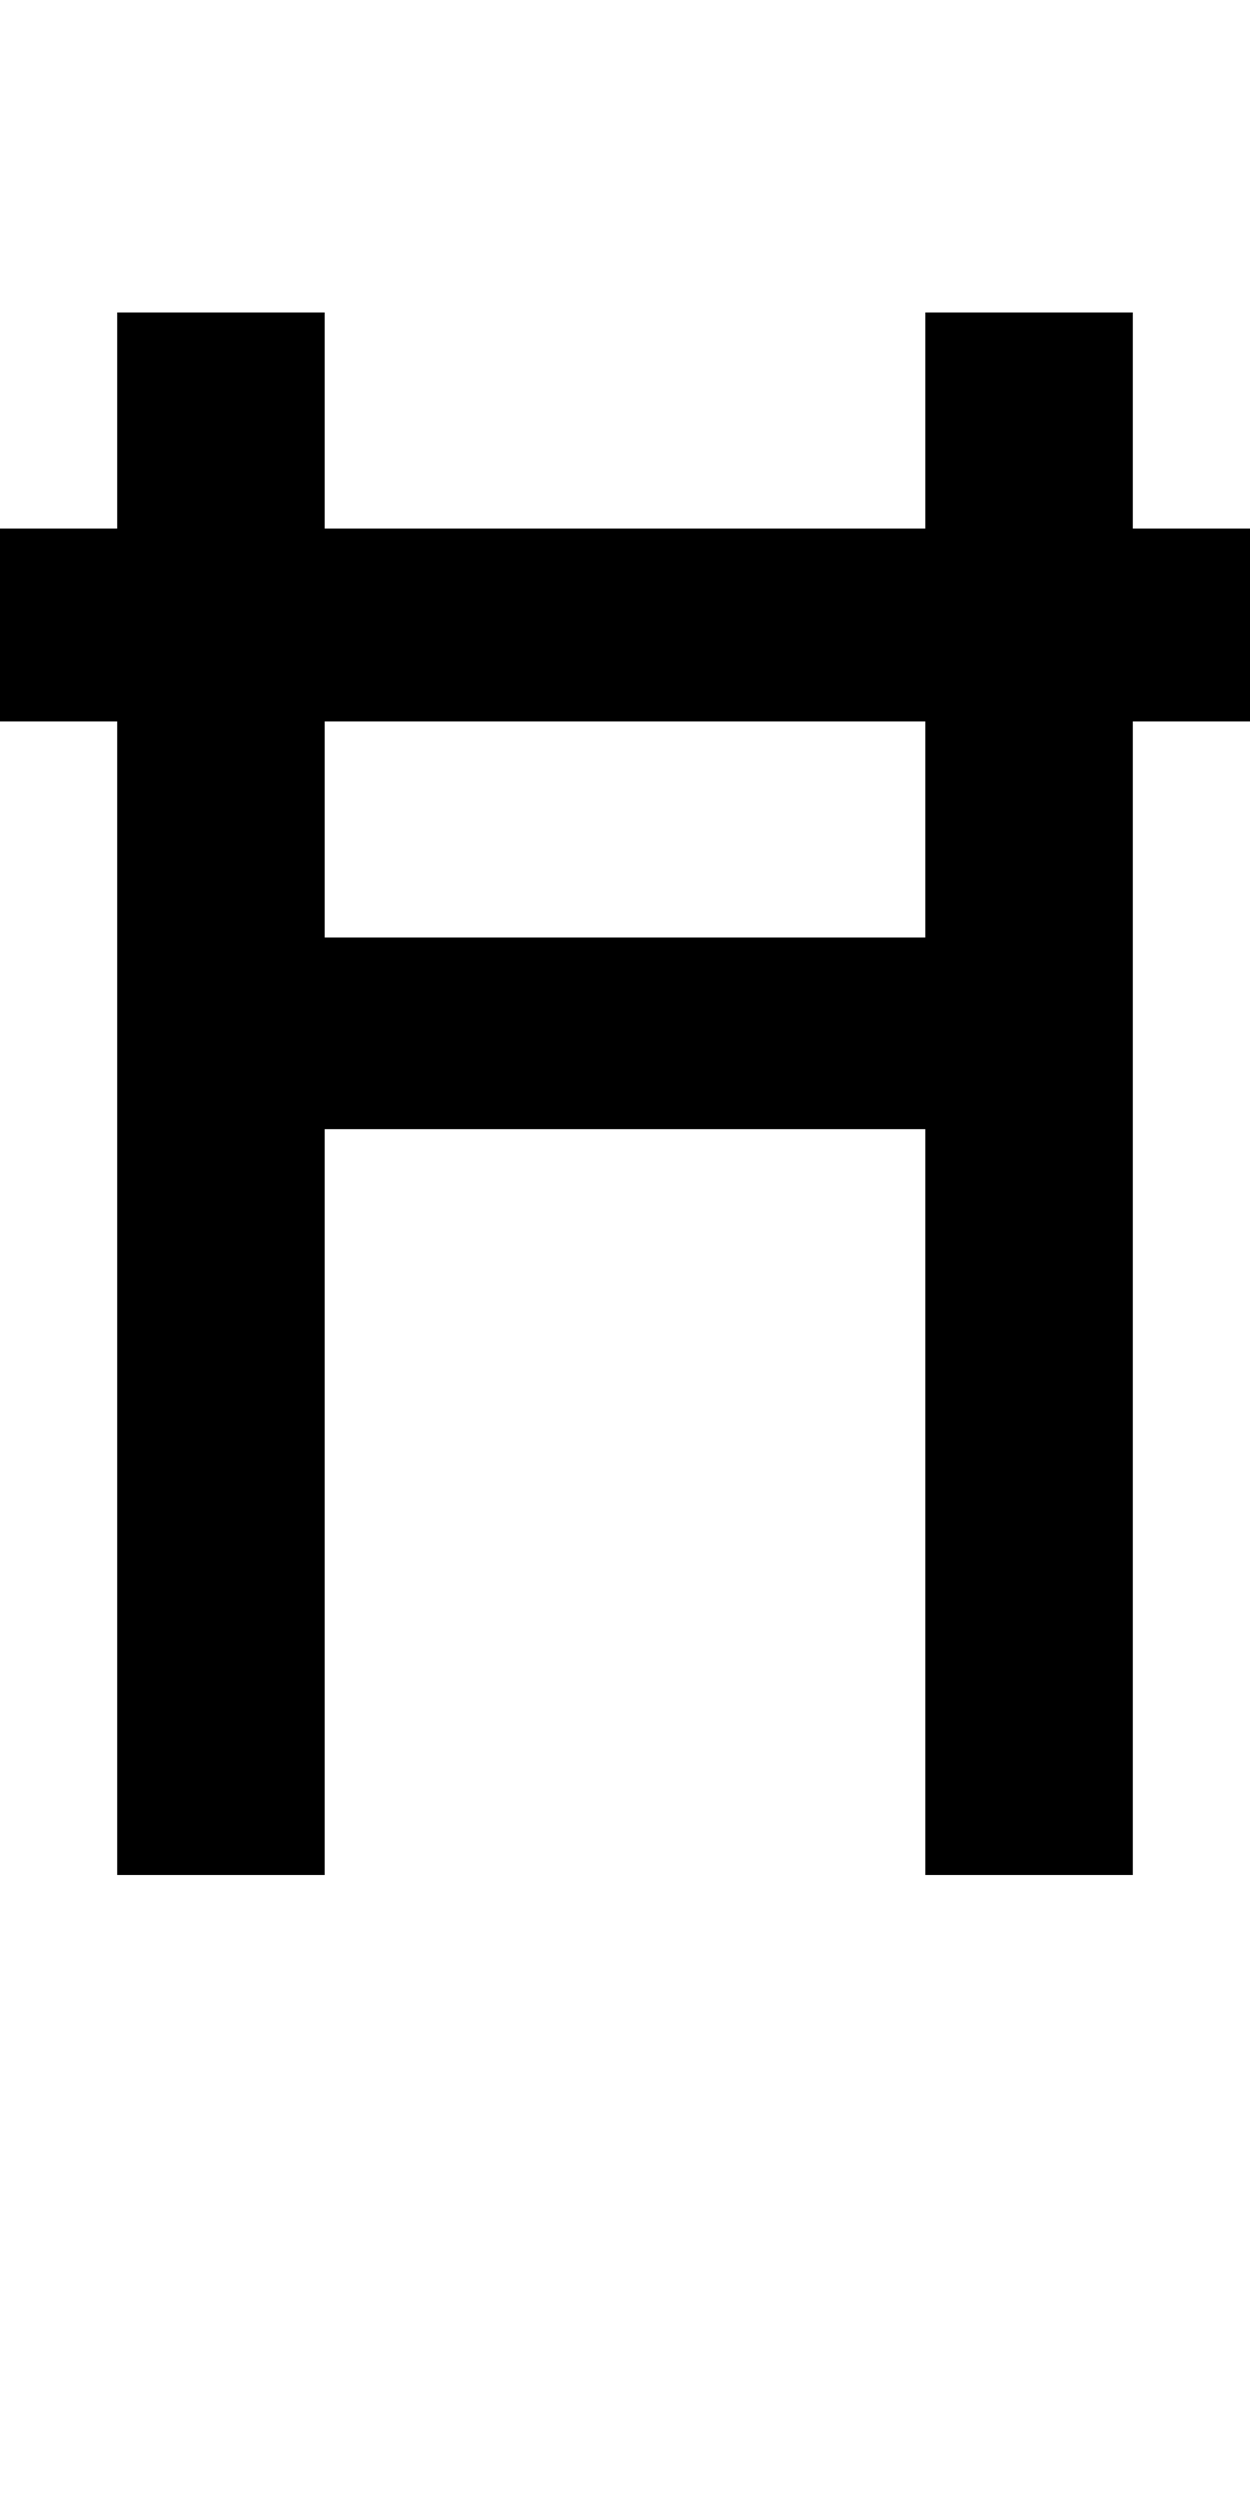 <?xml version="1.0" encoding="UTF-8" standalone="no"?>
<!-- Created with Inkscape (http://www.inkscape.org/) -->

<svg
   xmlns:dc="http://purl.org/dc/elements/1.1/"
   xmlns:cc="http://creativecommons.org/ns#"
   xmlns:rdf="http://www.w3.org/1999/02/22-rdf-syntax-ns#"
   xmlns:svg="http://www.w3.org/2000/svg"
   xmlns="http://www.w3.org/2000/svg"
   version="1.1"
   width="1024"
   height="2048"
   id="svg3355">
  <defs
     id="defs3357" />
  <g
     transform="translate(0,995.638)"
     id="layer1" />
  <path
     d="m 96,256 0,177 -96,0 0,158 96,0 0,945 170,0 0,-611 492,0 0,611 170,0 0,-945 96,0 0,-158 -96,0 0,-177 -170,0 0,177 -492,0 0,-177 z m 170,335 492,0 0,177 -492,0 z"
     id="path3157-2-7-7-5"
     style="fill:#000000;fill-opacity:1;stroke:none;display:inline" />
</svg>
